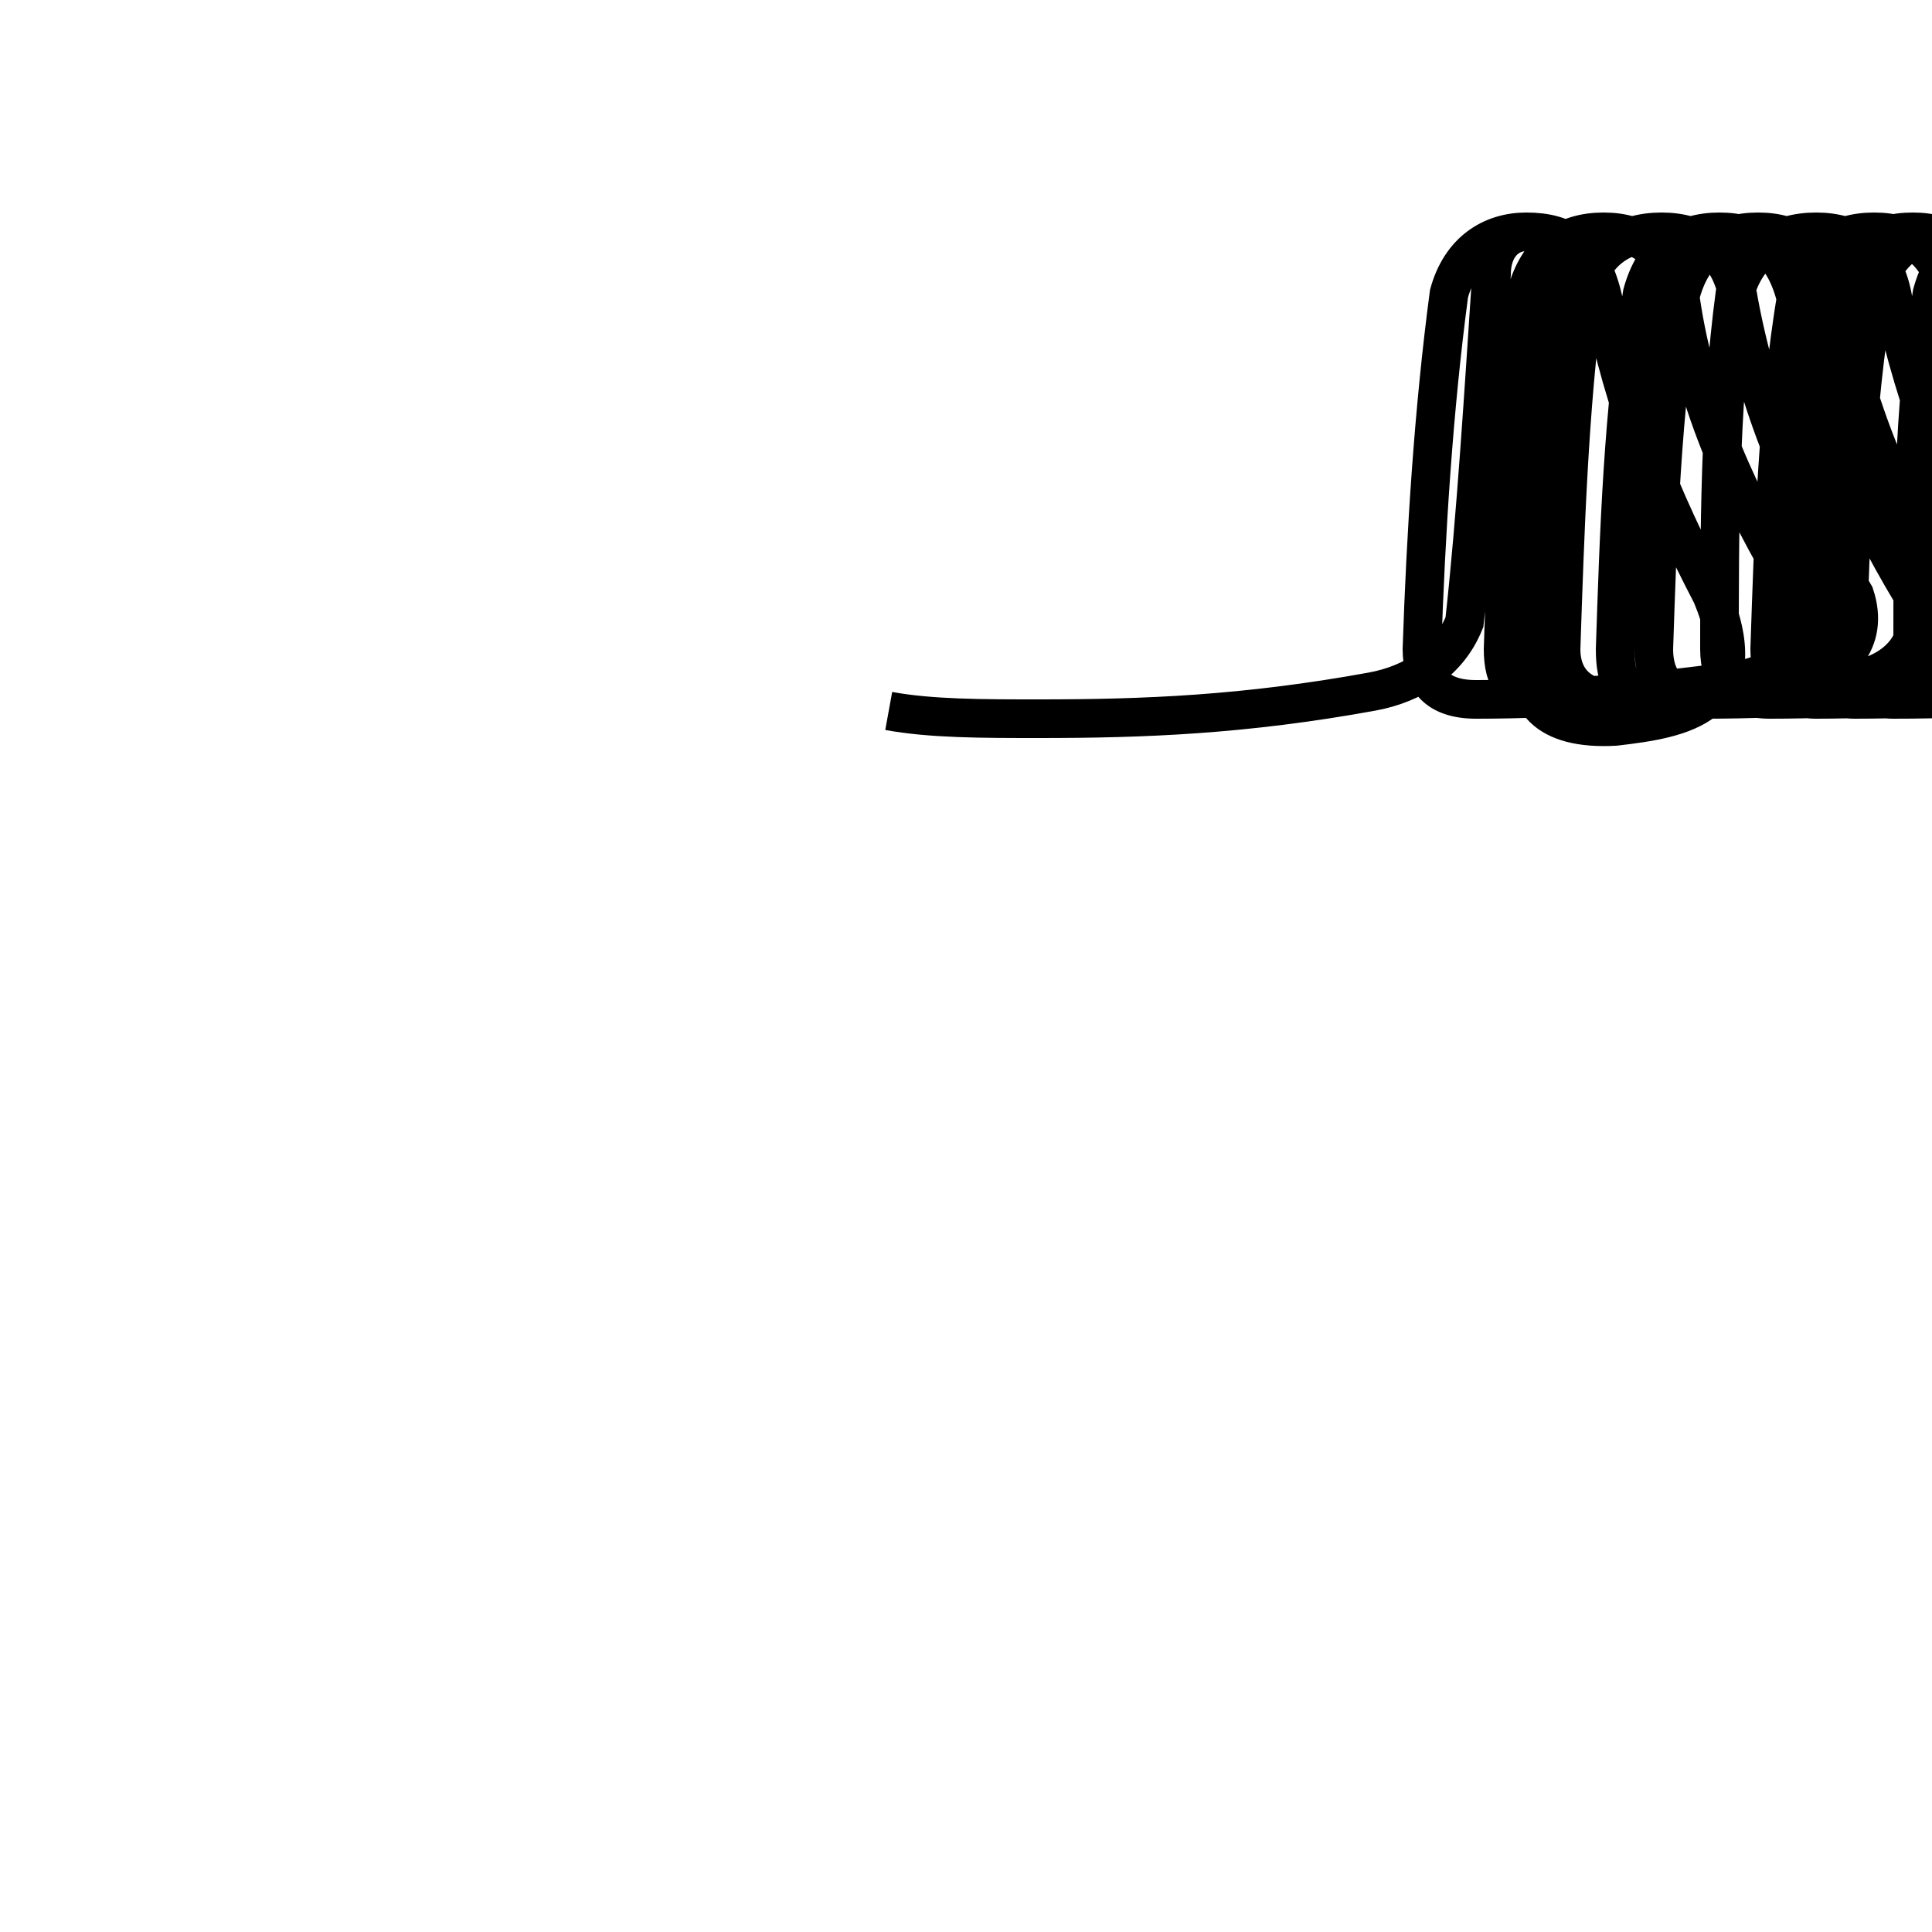 <?xml version='1.0' encoding='utf8'?>
<svg viewBox="0.0 -6.0 50.0 50.0" version="1.1" xmlns="http://www.w3.org/2000/svg">
<rect x="0.0" y="-6.0" width="50.0" height="50.0" fill="#808080" stroke="none"/>
<rect x="-1000" y="-1000" width="2000" height="2000" stroke="white" fill="white"/>
<g style="fill:white;stroke:#000000;  stroke-width:1">
<path d="M 23.0 -25.6 C 24.1 -25.4 25.4 -25.4 26.9 -25.4 C 29.6 -25.4 32.2 -25.5 35.5 -26.1 C 36.6 -26.3 37.5 -26.9 37.9 -27.9 C 38.2 -30.6 38.4 -33.9 38.6 -36.9 C 38.6 -37.6 39.0 -38.0 39.5 -38.0 C 40.0 -38.0 40.4 -37.6 40.2 -36.6 C 39.9 -33.5 39.8 -30.2 39.6 -27.1 C 39.4 -25.9 40.0 -25.1 41.8 -25.2 C 43.5 -25.4 45.5 -25.7 44.3 -28.6 C 43.0 -31.1 42.0 -33.5 41.5 -36.2 C 41.2 -37.6 40.5 -38.0 39.5 -38.0 C 38.6 -38.0 37.8 -37.5 37.5 -36.4 C 37.1 -33.4 36.9 -30.2 36.8 -27.2 C 36.8 -26.4 37.2 -25.9 38.2 -25.9 C 40.5 -25.9 43.0 -26.1 45.0 -26.4 C 46.2 -26.6 46.9 -27.4 46.5 -28.6 C 45.0 -31.1 43.9 -33.5 43.5 -36.2 C 43.2 -37.5 42.5 -38.0 41.5 -38.0 C 40.5 -38.0 39.8 -37.5 39.5 -36.4 C 39.1 -33.4 39.0 -30.2 38.9 -27.2 C 38.9 -26.4 39.2 -25.9 40.1 -25.9 C 42.5 -25.9 45.0 -26.1 46.5 -26.4 C 47.6 -26.6 48.4 -27.4 48.0 -28.6 C 46.5 -31.1 45.5 -33.5 45.0 -36.2 C 44.8 -37.5 44.0 -38.0 43.0 -38.0 C 42.0 -38.0 41.2 -37.5 41.0 -36.4 C 40.6 -33.4 40.5 -30.2 40.4 -27.2 C 40.4 -26.4 40.9 -25.9 41.8 -25.9 C 44.0 -25.9 46.5 -26.1 48.0 -26.4 C 49.1 -26.6 49.9 -27.4 49.5 -28.6 C 48.0 -31.1 47.0 -33.5 46.5 -36.2 C 46.2 -37.5 45.5 -38.0 44.5 -38.0 C 43.5 -38.0 42.8 -37.5 42.5 -36.4 C 42.0 -33.4 41.9 -30.2 41.8 -27.2 C 41.8 -26.4 42.0 -25.9 42.9 -25.9 C 45.0 -25.9 47.5 -26.1 49.0 -26.4 C 50.1 -26.6 50.9 -27.4 50.5 -28.6 C 49.0 -31.1 48.0 -33.5 47.5 -36.2 C 47.2 -37.5 46.5 -38.0 45.5 -38.0 C 44.5 -38.0 43.8 -37.5 43.5 -36.4 C 43.0 -33.4 42.9 -30.2 42.8 -27.2 C 42.8 -26.4 43.2 -25.9 44.1 -25.9 C 46.5 -25.9 49.0 -26.1 50.5 -26.4 C 51.6 -26.6 52.4 -27.4 52.0 -28.6 C 50.5 -31.1 49.6 -33.5 49.0 -36.2 C 48.8 -37.5 48.0 -38.0 47.0 -38.0 C 46.0 -38.0 45.2 -37.5 44.9 -36.4 C 44.5 -33.4 44.5 -30.2 44.5 -27.2 C 44.5 -26.4 44.9 -25.9 45.8 -25.9 C 48.0 -25.9 50.5 -26.1 52.0 -26.4 C 53.1 -26.6 53.9 -27.4 53.5 -28.6 C 52.0 -31.1 51.1 -33.5 50.5 -36.2 C 50.2 -37.5 49.5 -38.0 48.5 -38.0 C 47.5 -38.0 46.8 -37.5 46.5 -36.4 C 46.0 -33.4 45.9 -30.2 45.8 -27.2 C 45.8 -26.4 46.2 -25.9 47.0 -25.9 C 49.0 -25.9 51.5 -26.1 53.0 -26.4 C 54.1 -26.6 54.9 -27.4 54.5 -28.6 C 53.0 -31.1 52.1 -33.5 51.5 -36.2 C 51.2 -37.5 50.5 -38.0 49.5 -38.0 C 48.5 -38.0 47.8 -37.5 47.5 -36.4 C 47.0 -33.4 46.9 -30.2 46.8 -27.2 C 46.8 -26.4 47.2 -25.9 48.0 -25.9 C 50.2 -25.9 52.6 -26.1 54.0 -26.4 C 55.1 -26.6 55.9 -27.4 55.5 -28.6 C 54.0 -31.1 53.1 -33.5 52.5 -36.2 C 52.2 -37.5 51.5 -38.0 50.5 -38.0 C 49.5 -38.0 48.8 -37.5 48.5 -36.4 C 48.0 -33.4 47.9 -30.2 47.8 -27.2 C 47.8 -26.4 48.2 -25.9 49.0 -25.9 C 51.5 -25.9 54.0 -26.1 55.5 -26.4 C 56.6 -26.6 57.4 -27.4 57.0 -28.6 C 55.5 -31.1 54.6 -33.5 54.0 -36.2 C 53.8 -37.5 53.0 -38.0 52.0 -38.0 C 51.0 -38.0 50.3 -37.5 50.0 -36.4 C 49.5 -33.4 49.5 -30.2 49.5 -27.2 C 49.5 -26.4 49.9 -25.9 50.8 -25.9 C 53.0 -25.9 55.5 -26.1 57.0 -26.4 C 58.1 -26.6 58.9 -27.4 58.5 -28.6 C 57.0 -31.1 56.1 -33.5 55.5 -36.2 C 55.2 -37.5 54.5 -38.0 53.5 -38.0 C 52.5 -38.0 51.8 -37.5 51.5 -36.4 C 51.0 -33.4 51.0 -30.2 50.8 -27.2 C 50.8 -26.4 51.2 -25.9 52.0 -25.9 C 54.5 -25.9 57.0 -26.1 58.5 -26.4 C 59.6 -26.6 60.4 -27.4 60.0 -28.6 C 58.5 -31.1 57.6 -33.5 57.0 -36.2 C 56.8 -37.5 56.0 -38.0 55.0 -38.0 C 54.0 -38.0 53.3 -37.5 53.0 -36.4 C 52.5 -33.4 52.5 -30.2 52.5 -27.2 C 52.5 -26.4 52.9 -25.9 53.8 -25.9 C 56.0 -25.9 58.5 -26.1 60.0 -26.4 C 61.1 -26.6 61.9 -27.4 61.5 -28.6 C 60.0 -31.1 59.1 -33.5 58.5 -36.2 C 58.2 -37.5 57.5 -38.0 56.5 -38.0 C 55.5 -38.0 54.8 -37.5 54.5 -36.4 C 54.0 -33.4 54.0 -30.2 53.8 -27.2 C 53.8 -26.4 54.2 -25.9 55.0 -25.9 C 57.5 -25.9 60.0 -26.1 61.5 -26.4 C 62.6 -26.6 63.4 -27.4 63.0 -28.6 C 61.5 -31.1 60.6 -33.5 60.0 -36.2 C 59.8 -37.5 59.0 -38.0 58.0 -38.0 C 57.0 -38.0 56.3 -37.5 56.0 -36.4 C 55.5 -33.4 55.5 -30.2 55.3 -27.2 C 55.3 -26.4 55.8 -25.9 56.5 -25.9 C 58.8 -25.9 61.3 -26.1 62.8 -26.4 C 63.9 -26.6 64.6 -27.4 64.0 -28.6 C 62.5 -31.1 61.6 -33.5 61.0 -36.2 C 60.8 -37.5 60.0 -38.0 59.0 -38.0 C 58.0 -38.0 57.3 -37.5 57.0 -36.4 C 56.5 -33.4 56.5 -30.2 56.3 -27.2 C 56.3 -26.4 56.8 -25.9 57.5 -25.9 C 59.8 -25.9 62.3 -26.1 63.8 -26.4 C 64.9 -26.6 65.6 -27.4 65.0 -28.6 C 63.5 -31.1 62.6 -33.5 62.0 -36.2 C 61.8 -37.5 61.0 -38.0 60.0 -38.0 C 59.0 -38.0 58.3 -37.5 58.0 -36.4 C 57.5 -33.4 57.5 -30.2 57.3 -27.2 C 57.3 -26.4 57.8 -25.9 58.5 -25.9 C 60.8 -25.9 63.3 -26.1 64.8 -26.4 C 65.9 -26.6 66.6 -27.4 66.0 -28.6 C 64.5 -31.1 63.6 -33.5 63.0 -36.2 C 62.8 -37.5 62.0 -38.0 61.0 -38.0 C 60.0 -38.0 59.3 -37.5 59.0 -36.4 C 58.5 -33.4 58.5 -30.2 58.3 -27.2 C 58.3 -26.4 58.8 -25.9 59.5 -25.9 C 61.8 -25.9 64.3 -26.1 65.8 -26.4 C 66.9 -26.6 67.6 -27.4 67.0 -28.6 C 65.5 -31.1 64.6 -33.5 64.0 -36.2 C 63.8 -37.5 63.0 -38.0 62.0 -38.0 C 61.0 -38.0 60.3 -37.5 60.0 -36.4 C 59.5 -33.4 59.5 -30.2 59.3 -27.2 C 59.3 -26.4 59.8 -25.9 60.5 -25.9 C 62.8 -25.9 65." transform="translate(0.0, 38.0)" />
</g>
</svg>